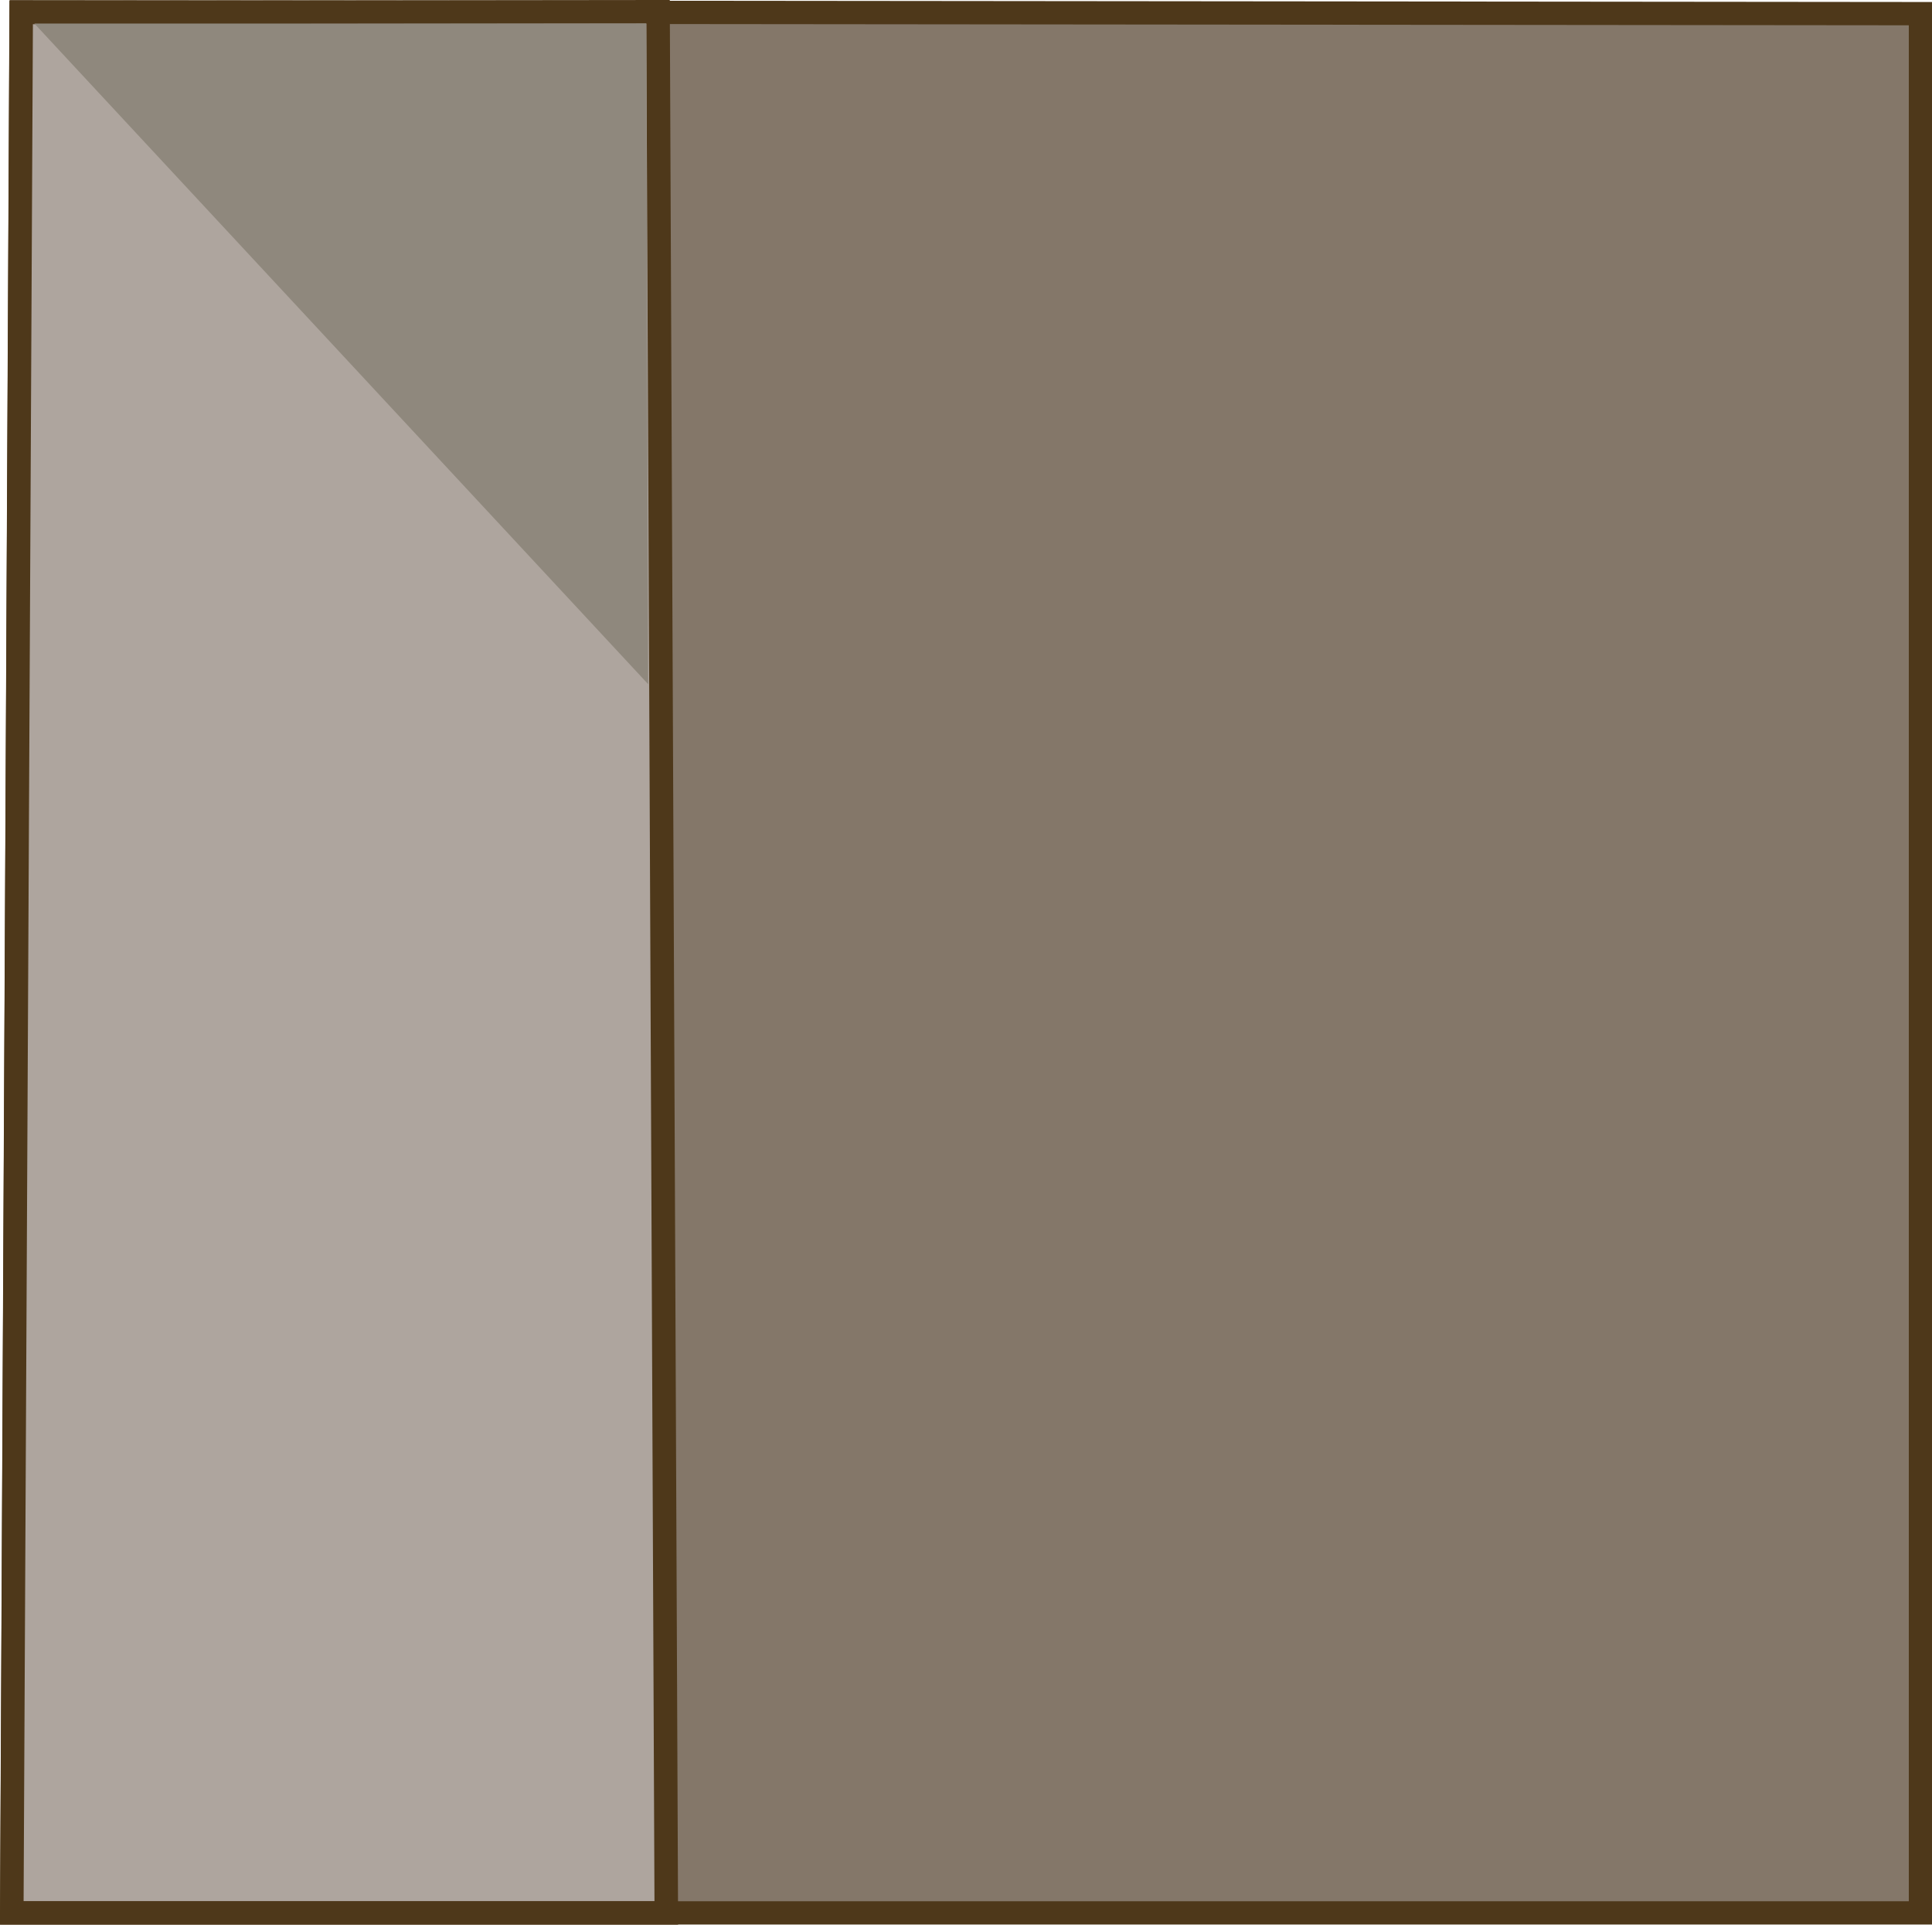 <?xml version="1.0" encoding="UTF-8"?>
<svg id="Layer_1" data-name="Layer 1" xmlns="http://www.w3.org/2000/svg" viewBox="0 0 82.06 81.75">
  <defs>
    <style>
      .cls-1 {
        fill: #847769;
        stroke-width: .99px;
      }

      .cls-1, .cls-2 {
        stroke: #4e381a;
        stroke-miterlimit: 10;
      }

      .cls-3 {
        fill: #8f887d;
      }

      .cls-2 {
        fill: #aea59e;
        stroke-width: 1px;
      }
    </style>
  </defs>
  <polygon class="cls-1" points="81.57 81.25 .5 81.25 .9 .5 81.57 .58 81.57 81.25"/>
  <path class="cls-2" d="m27.95.5l.35,80.75H.5L.9.53s0,0,0,0l27.05-.03Z"/>
  <polygon class="cls-3" points="27.45 1 27.53 29.06 1.46 1 27.45 1"/>
</svg>